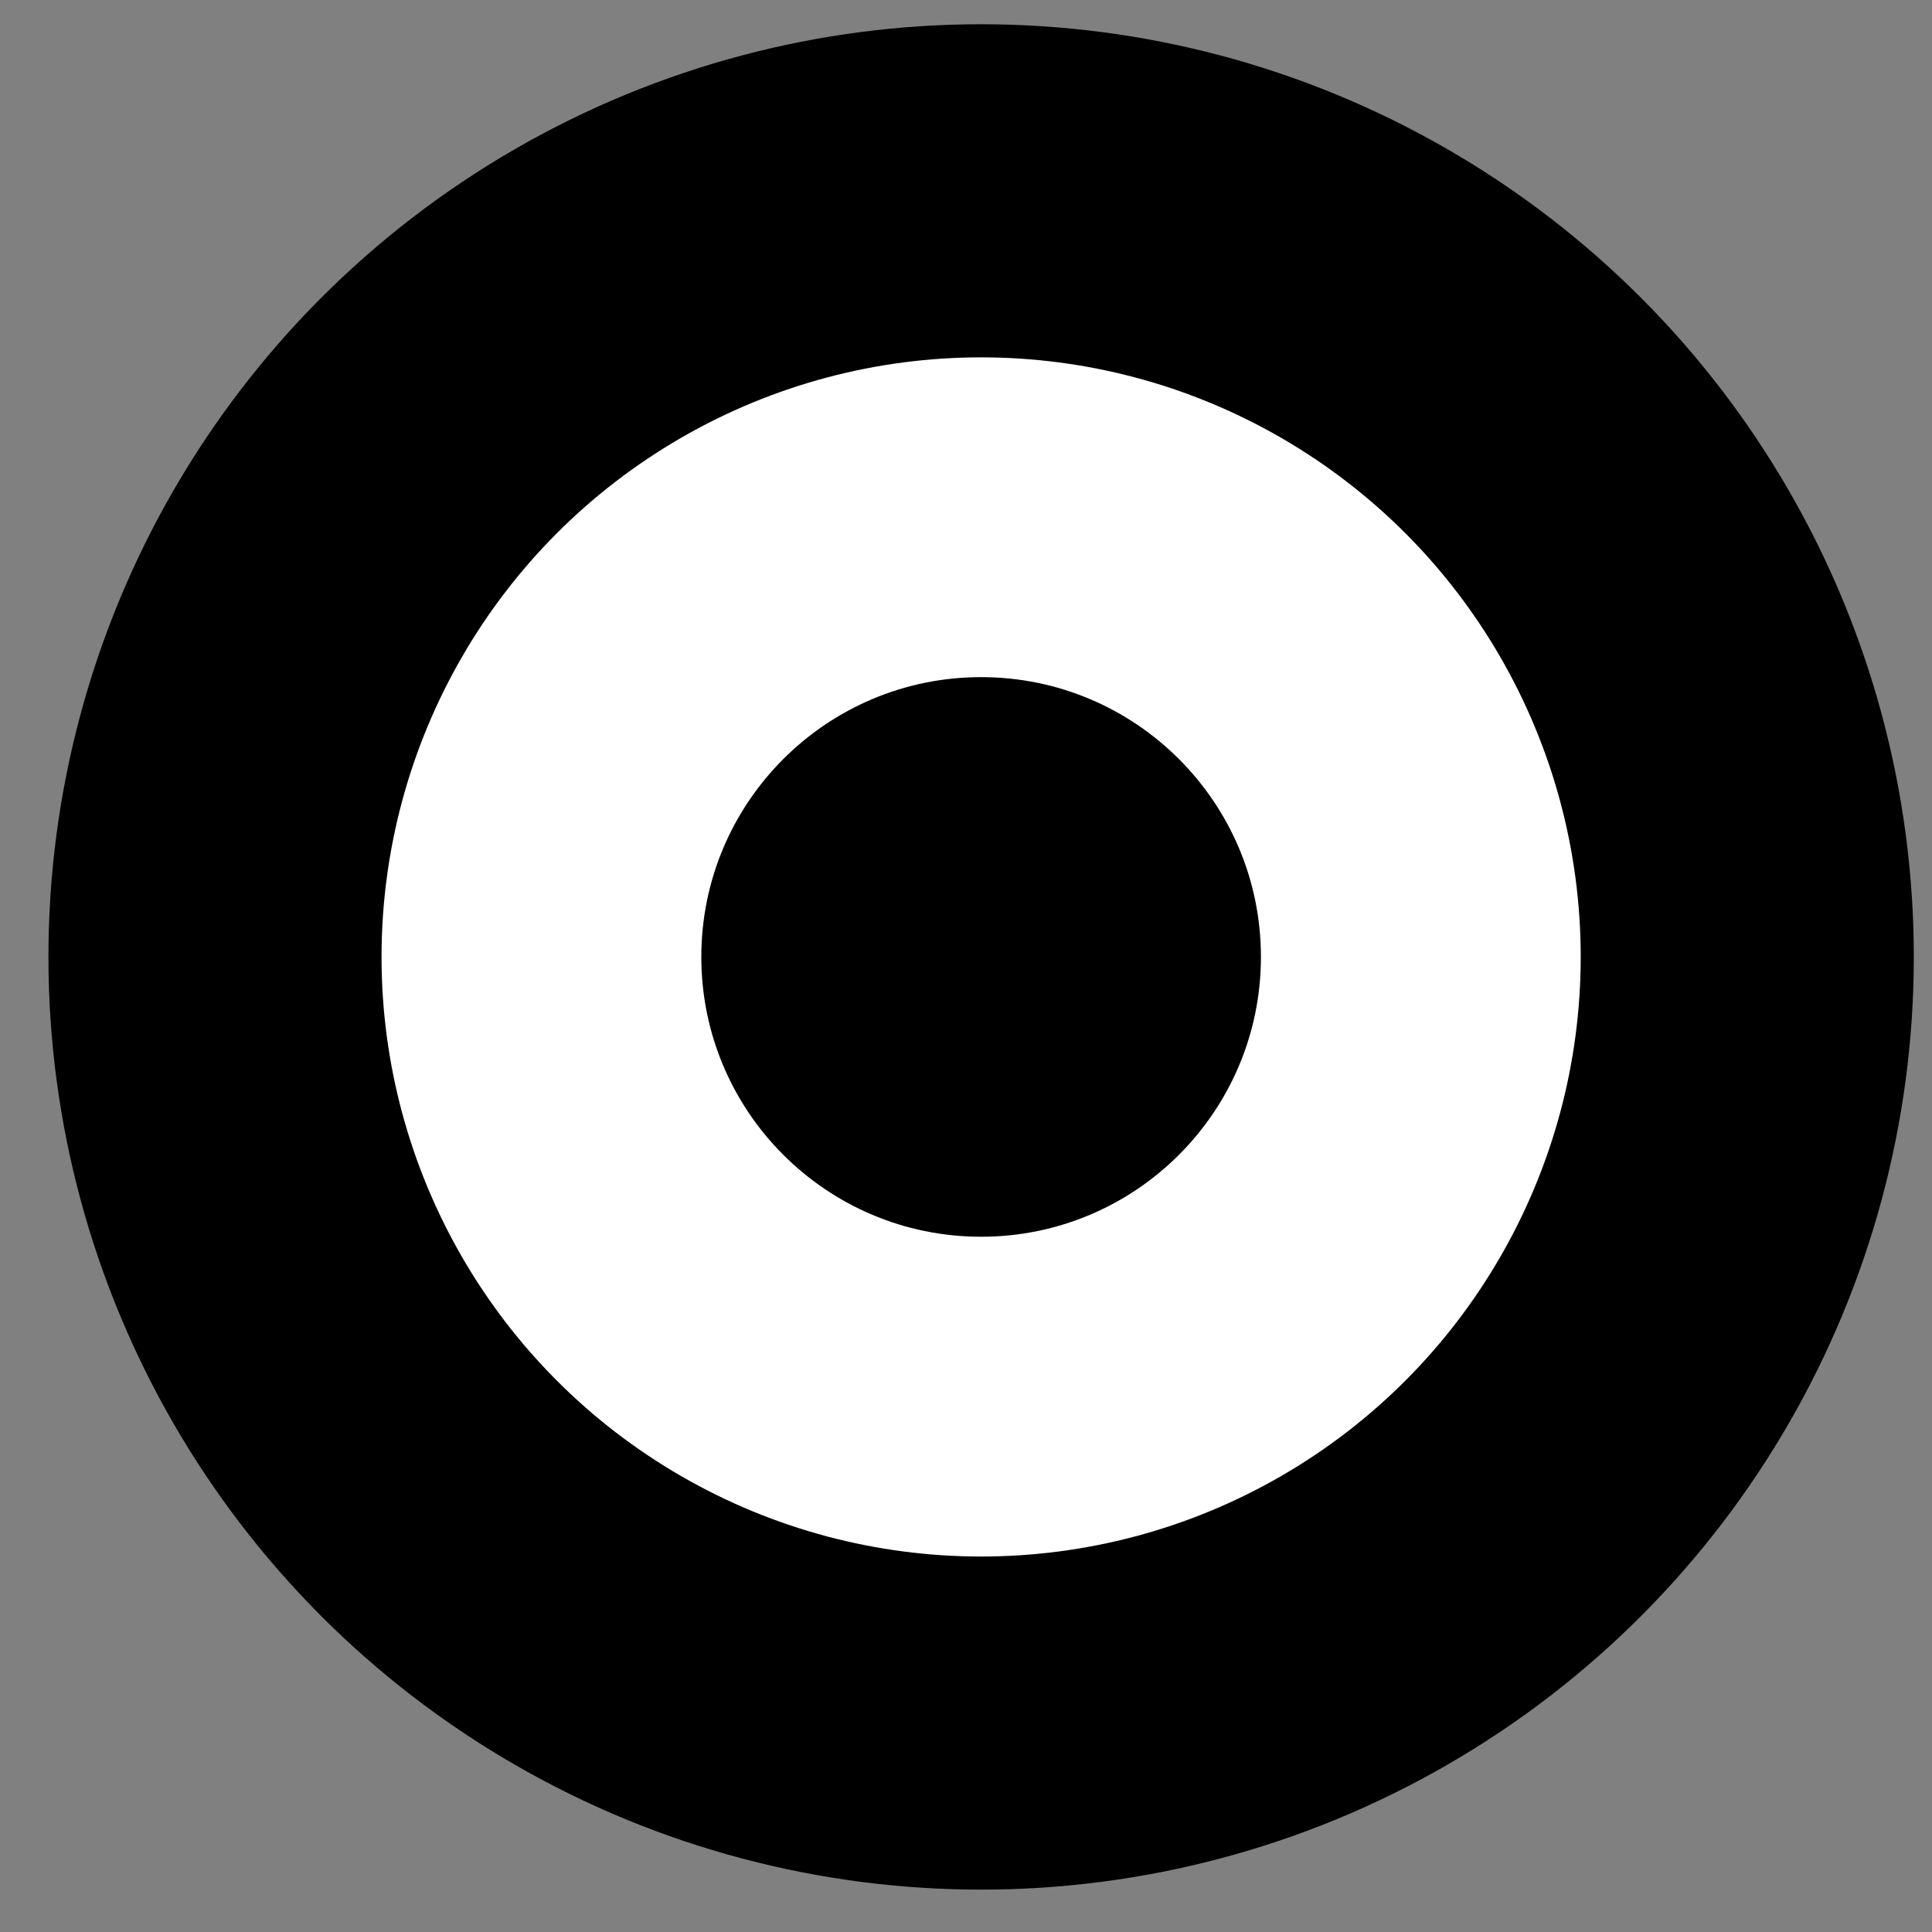 <svg width="29" height="29" viewBox="0 0 29 29" fill="none" xmlns="http://www.w3.org/2000/svg">
<rect x="0" y="0" width="29" height="29" fill="#808080" stroke="none"/>
<circle cx="14.727" cy="14.364" r="11.5" fill="white" stroke="black" stroke-width="5"/>
<circle r="4.2" transform="matrix(-1 0 0 1 14.727 14.364)" fill="black"/>
</svg>
